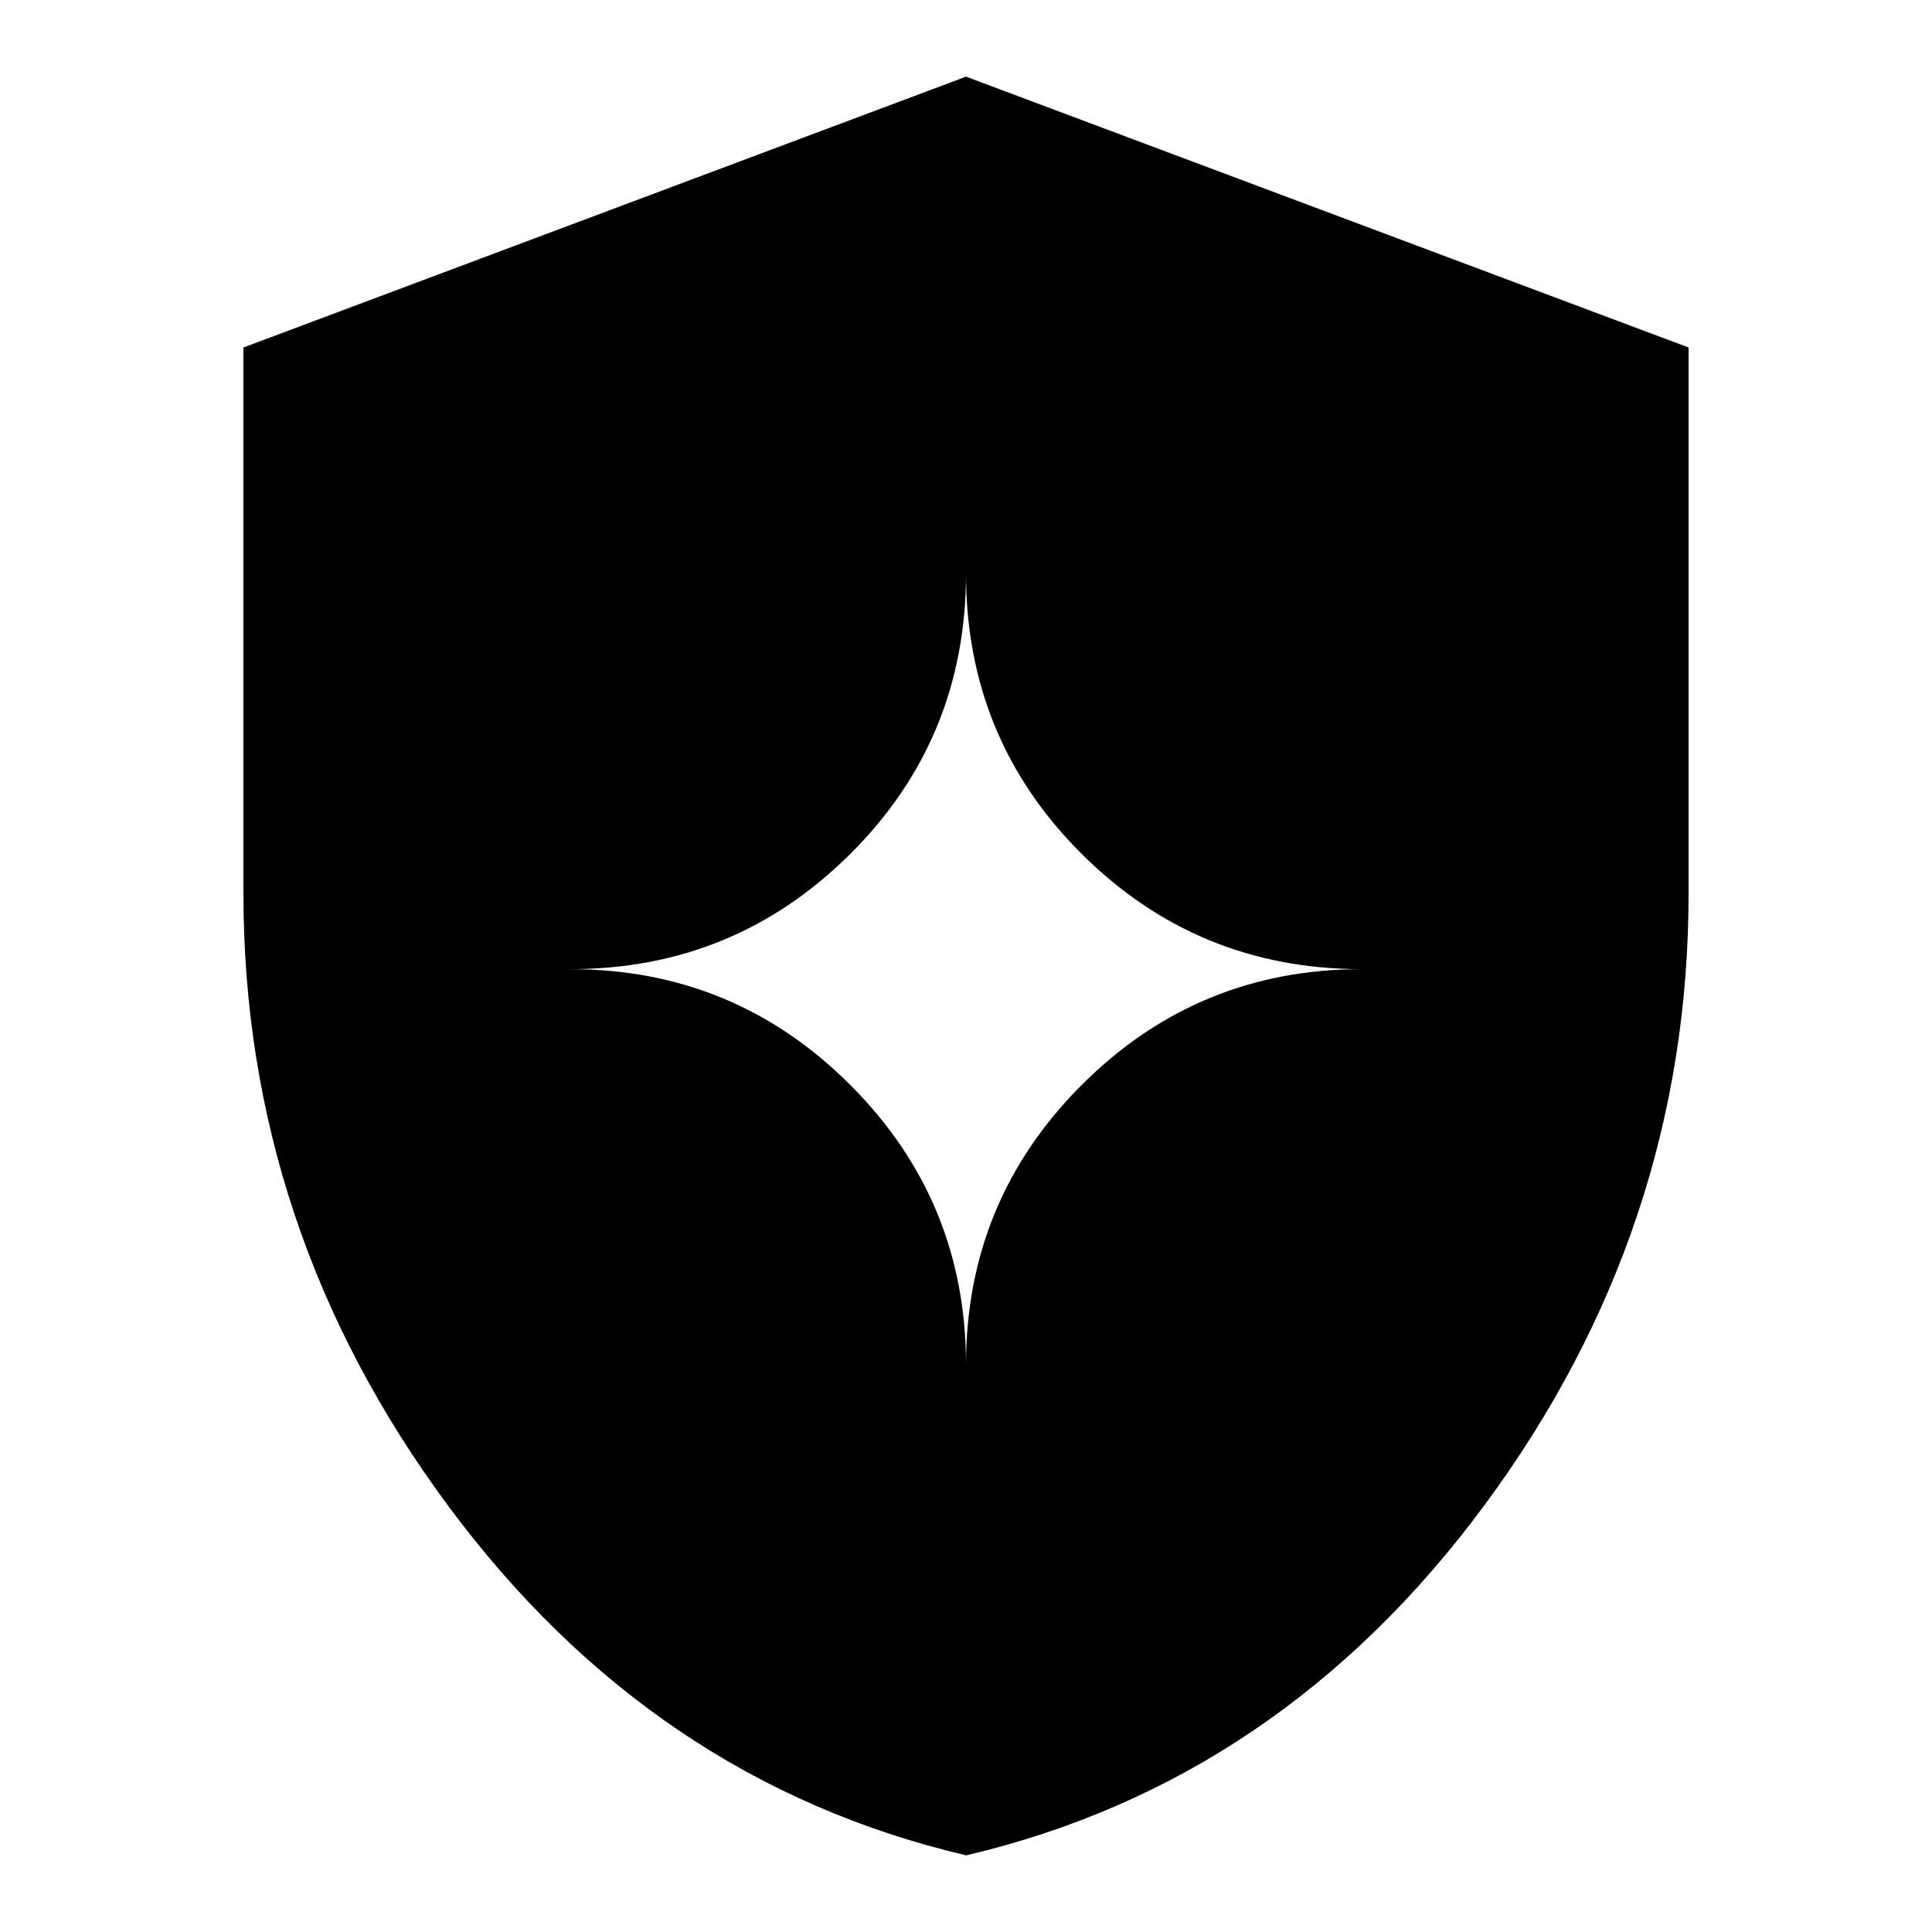 <svg xmlns="http://www.w3.org/2000/svg" height="24" viewBox="0 -960 960 960" width="24"><path d="M480.071-38.087Q324.174-74.674 222.565-211.931 120.956-349.19 120.956-516.092v-271.243L480-921.913l359.044 134.578v271.243q0 166.902-101.538 304.16Q635.969-74.675 480.071-38.087ZM480-281.826q0-81.576 57.516-139.092 57.517-57.517 139.093-57.517-81.576 0-139.093-57.234Q480-592.902 480-675.043q0 82.141-57.516 139.374-57.517 57.234-139.093 57.234 81.576 0 139.093 57.517Q480-363.402 480-281.826Z"/></svg>